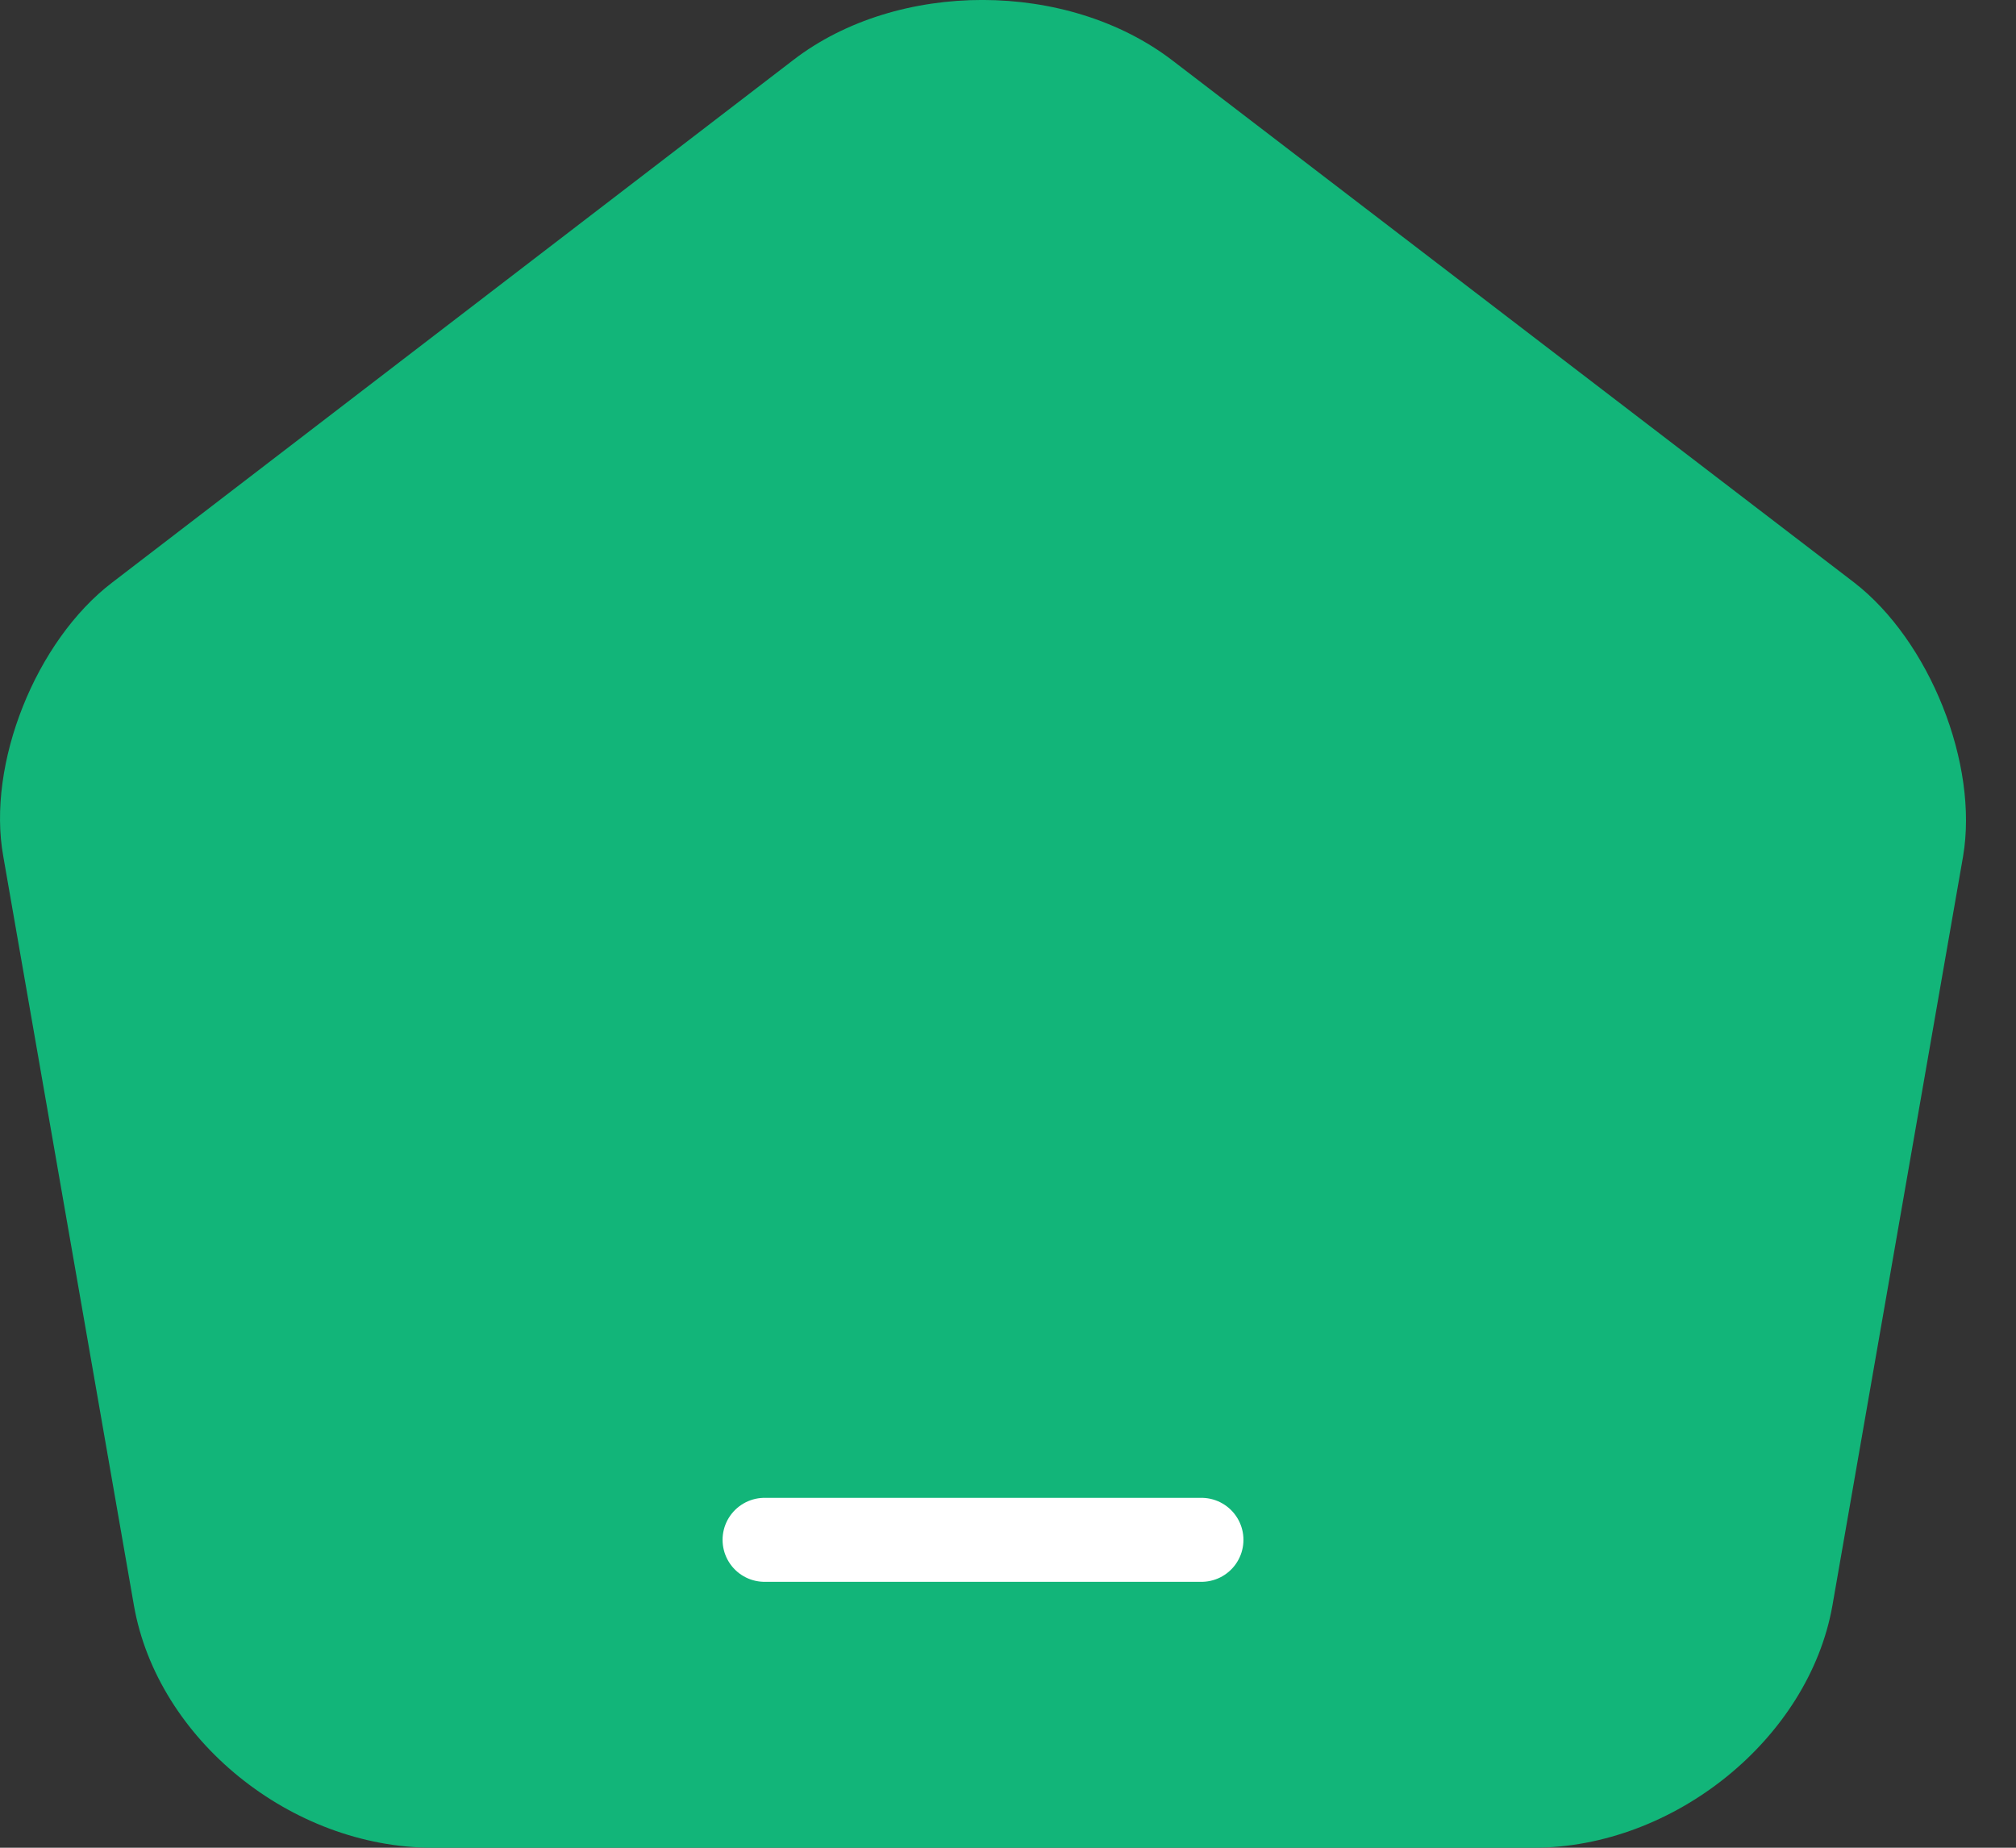 <svg width="24" height="22" viewBox="0 0 24 22" fill="none" xmlns="http://www.w3.org/2000/svg">
<rect x="0" y="0" width="24" height="22" fill="#333333" stroke="none"/>
<g id="Group 2608706">
<path id="Vector" d="M9.446 0.713L1.338 6.934C0.425 7.629 -0.16 9.098 0.039 10.196L1.595 19.119C1.876 20.711 3.467 22 5.152 22H18.257C19.93 22 21.533 20.7 21.814 19.119L23.37 10.196C23.557 9.098 22.972 7.629 22.071 6.934L13.963 0.724C12.711 -0.24 10.686 -0.24 9.446 0.713Z" fill="#12B579"/>
<path id="Vector_2" d="M14.303 18.334H9.102" stroke="white" stroke-linecap="round" stroke-linejoin="round"/>
</g>
</svg>
